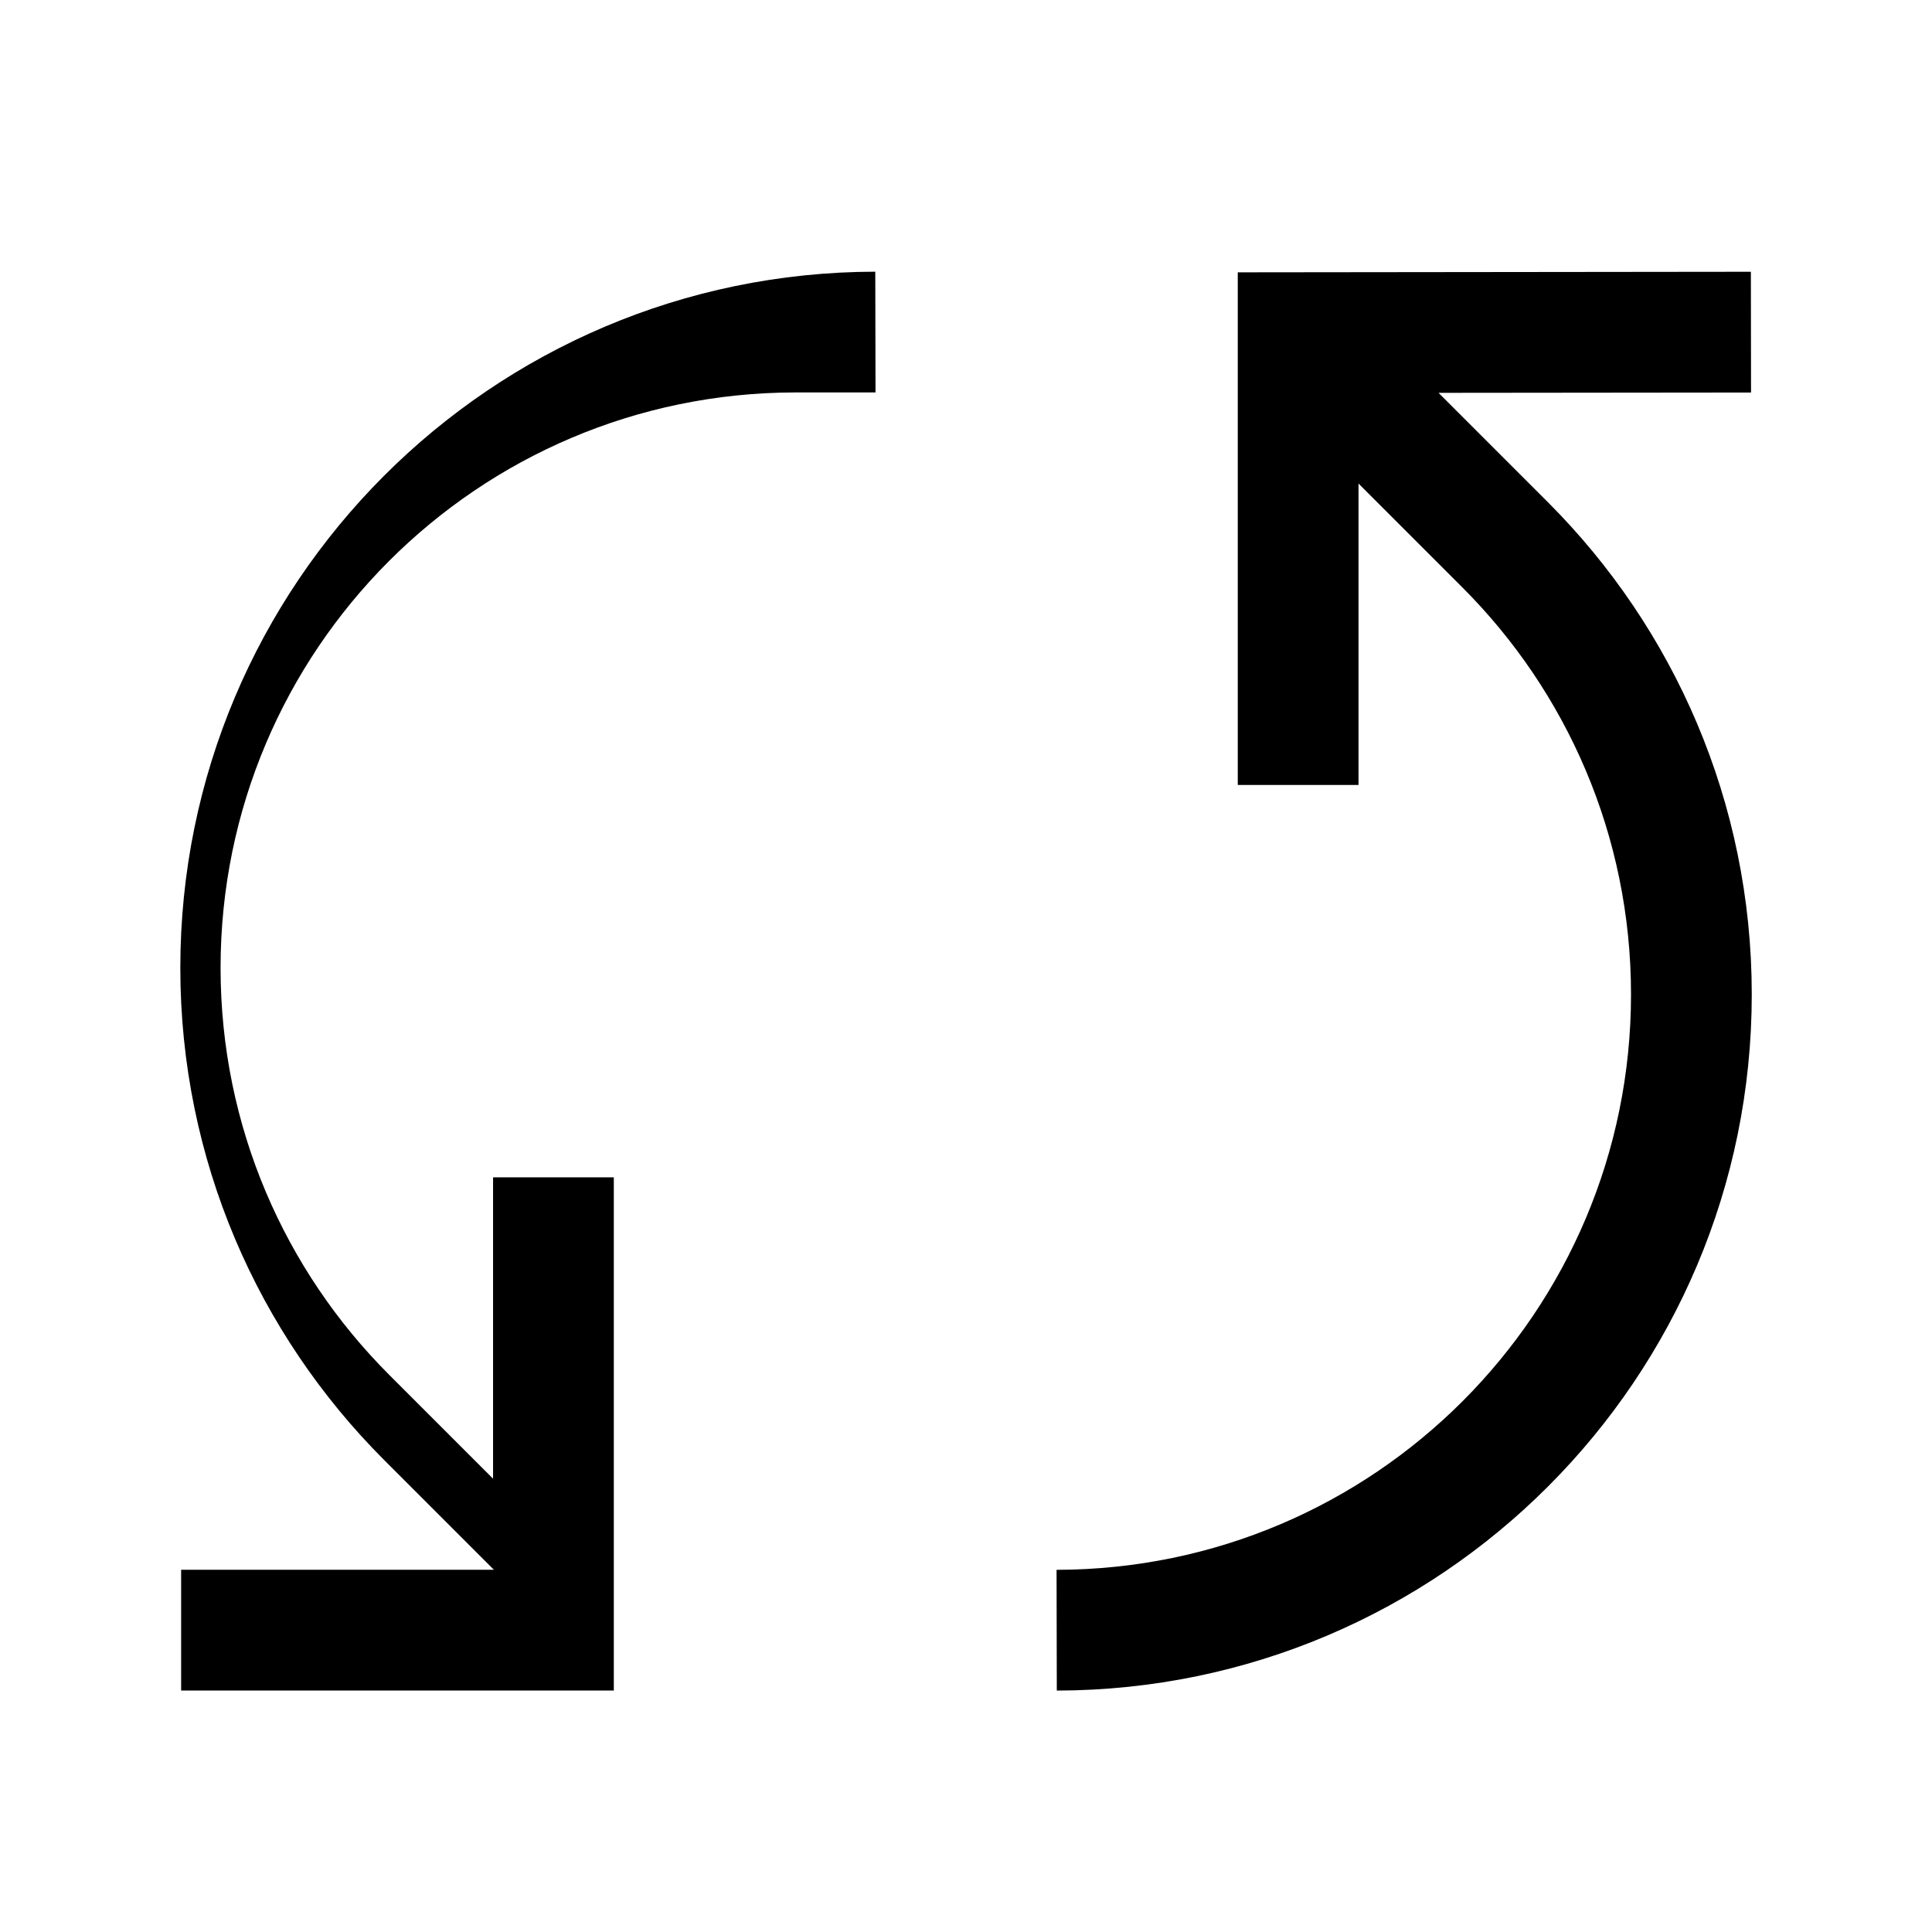 <!-- Generated by IcoMoon.io -->
<svg version="1.1" xmlns="http://www.w3.org/2000/svg" width="24" height="24" viewBox="0 0 24 24">
<title>sync</title>
<path d="M19.227 6.237l-1.357-1.357 3.882-0.004-0.002-1.5-6.374 0.007v6.368h1.5v-3.744l1.291 1.291c1.294 1.294 2.094 3.081 2.094 5.055 0 3.944-3.193 7.141-7.135 7.148h-0.001l0.003 1.5c4.77-0.009 8.633-3.877 8.633-8.648 0-2.388-0.968-4.55-2.533-6.115v0z"></path>
<path d="M10.876 4.875l-0.003-1.5c-4.77 0.009-8.633 3.877-8.633 8.648 0 2.388 0.968 4.55 2.533 6.115l1.362 1.362h-3.885v1.5h5.375v-6.375h-1.5v3.744l-1.291-1.291c-1.294-1.294-2.094-3.081-2.094-5.055 0-3.944 3.193-7.141 7.135-7.148h0.001z"></path>
</svg>
